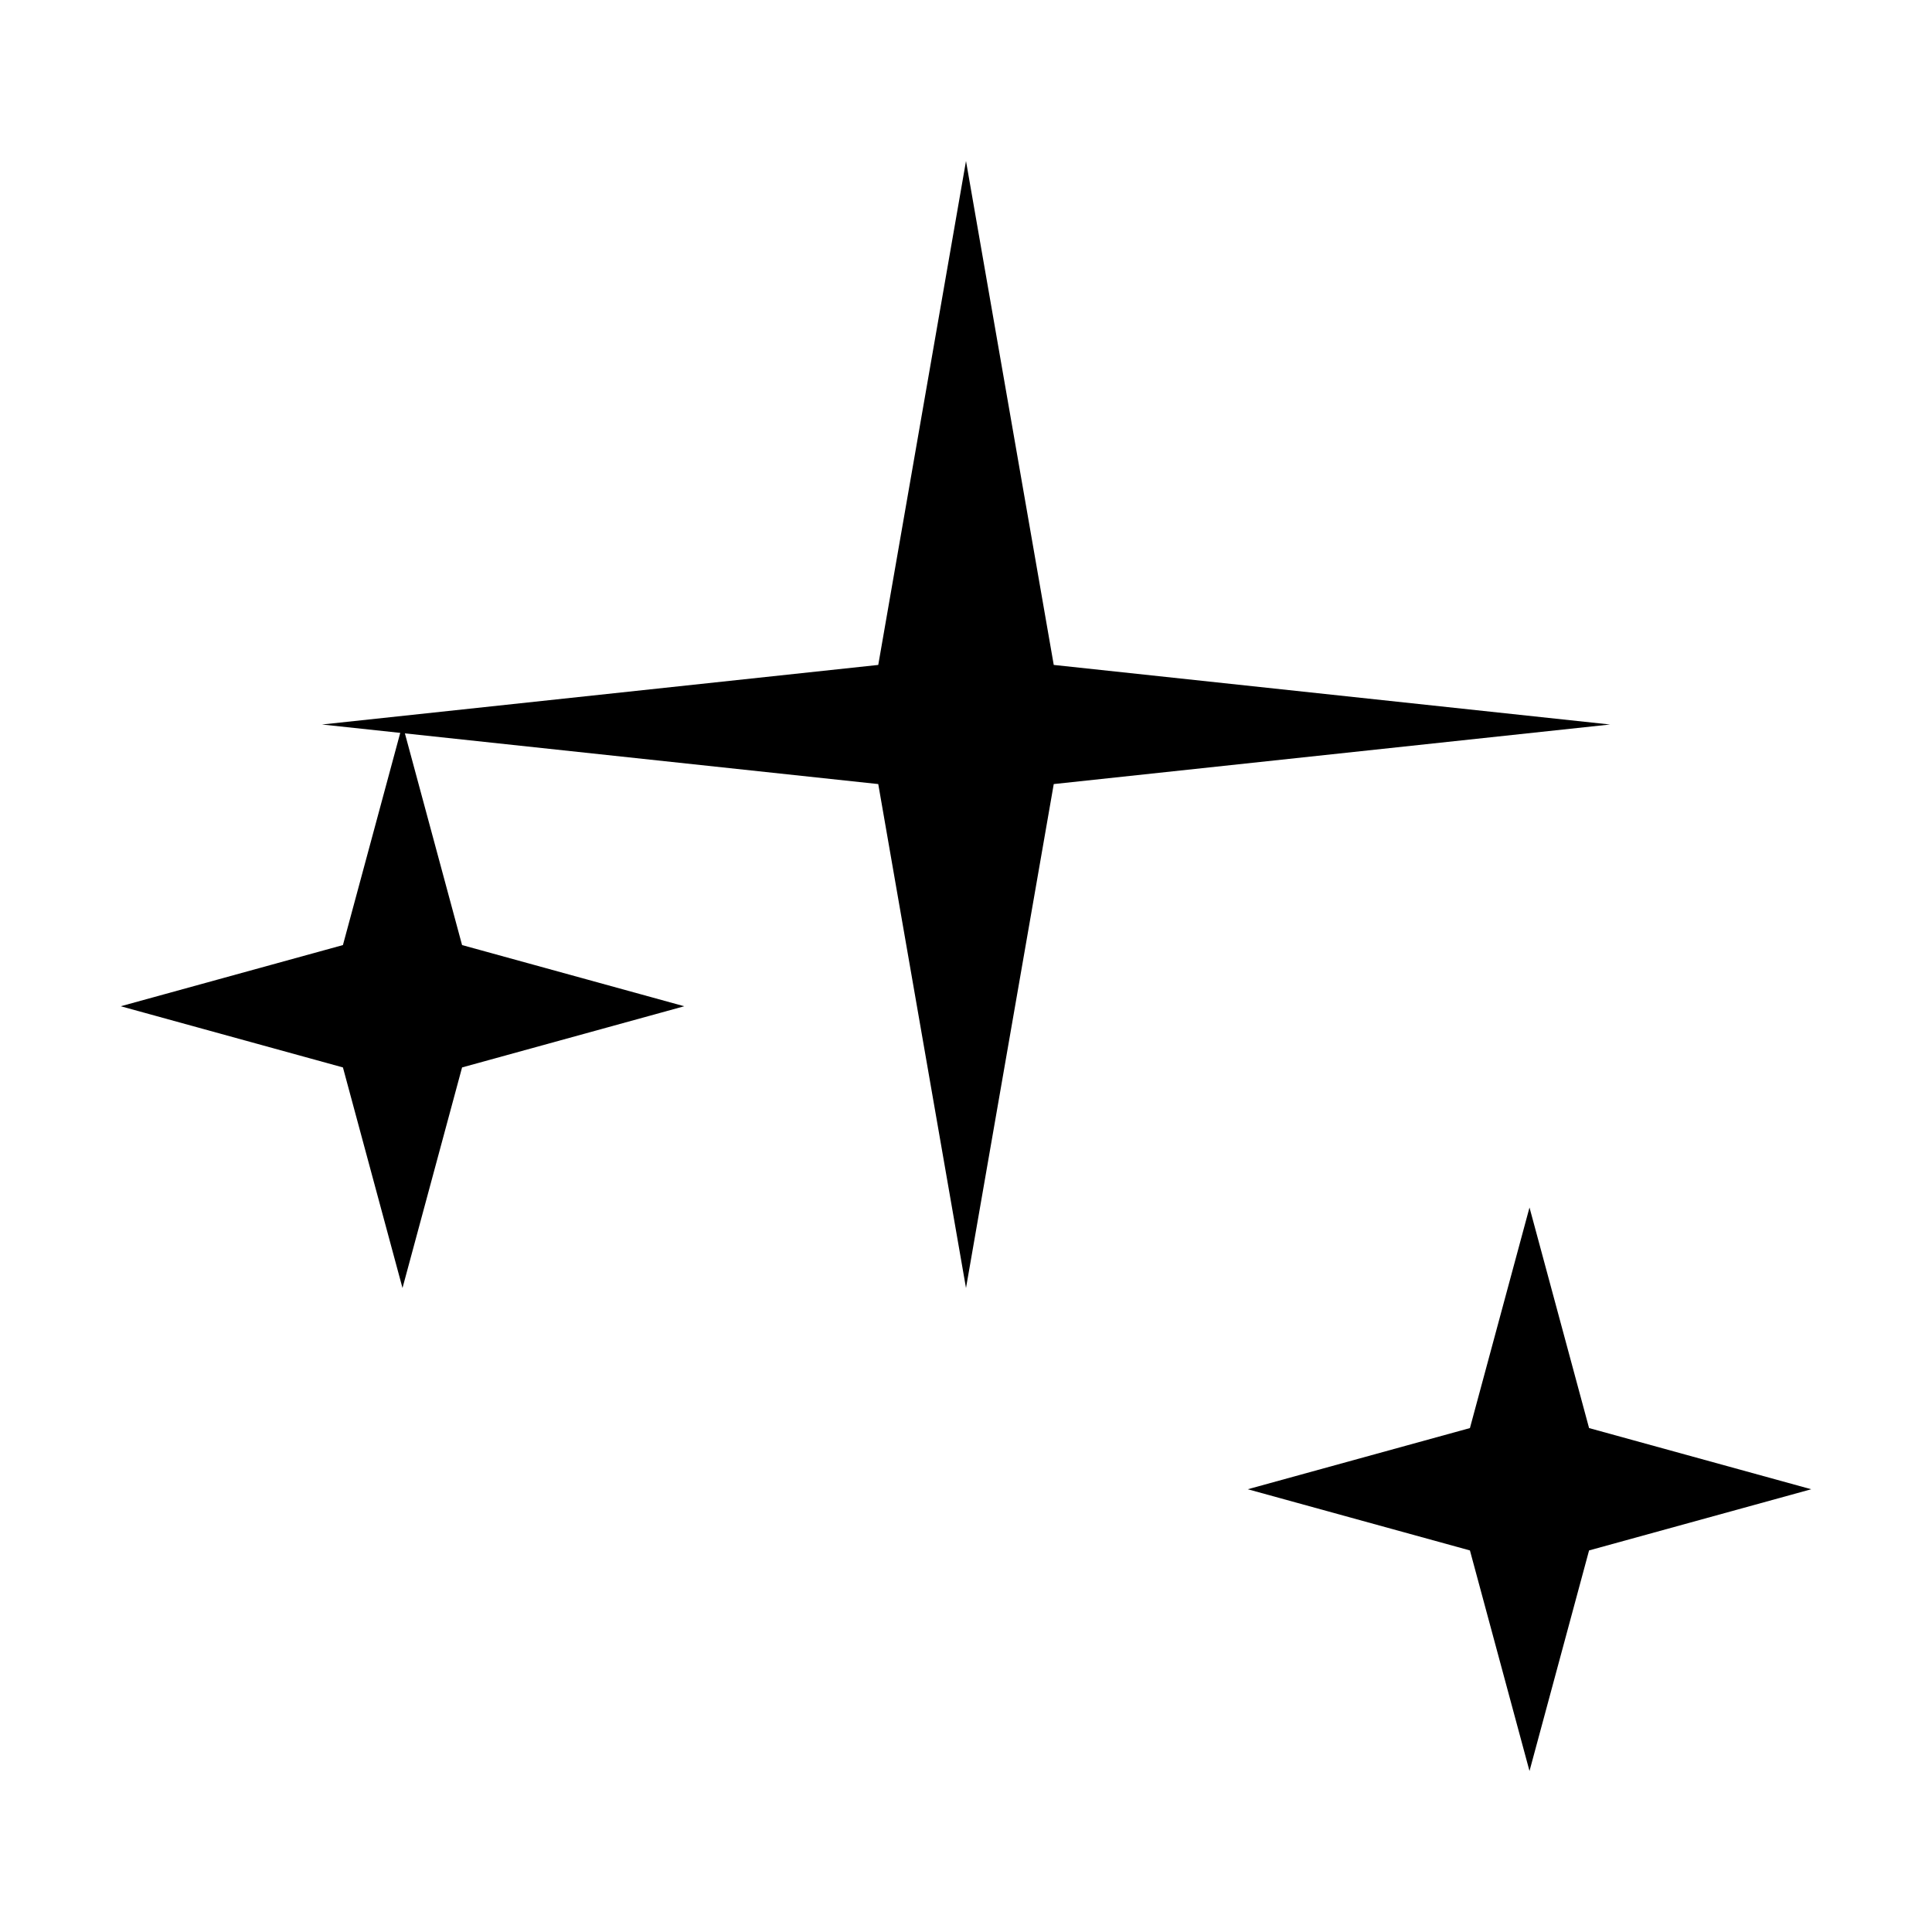 <svg width="24" height="24" viewBox="0 0 24 24" fill="none" xmlns="http://www.w3.org/2000/svg">
  <path d="M12 2L13.09 8.26L20 9L13.09 9.74L12 16L10.91 9.74L4 9L10.91 8.26L12 2Z" fill="currentColor"/>
  <path d="M19 15L19.74 17.74L22.5 18.5L19.74 19.26L19 22L18.26 19.26L15.5 18.5L18.26 17.74L19 15Z" fill="currentColor"/>
  <path d="M5 9L5.74 11.74L8.5 12.5L5.74 13.26L5 16L4.26 13.26L1.5 12.5L4.26 11.74L5 9Z" fill="currentColor"/>
</svg>
